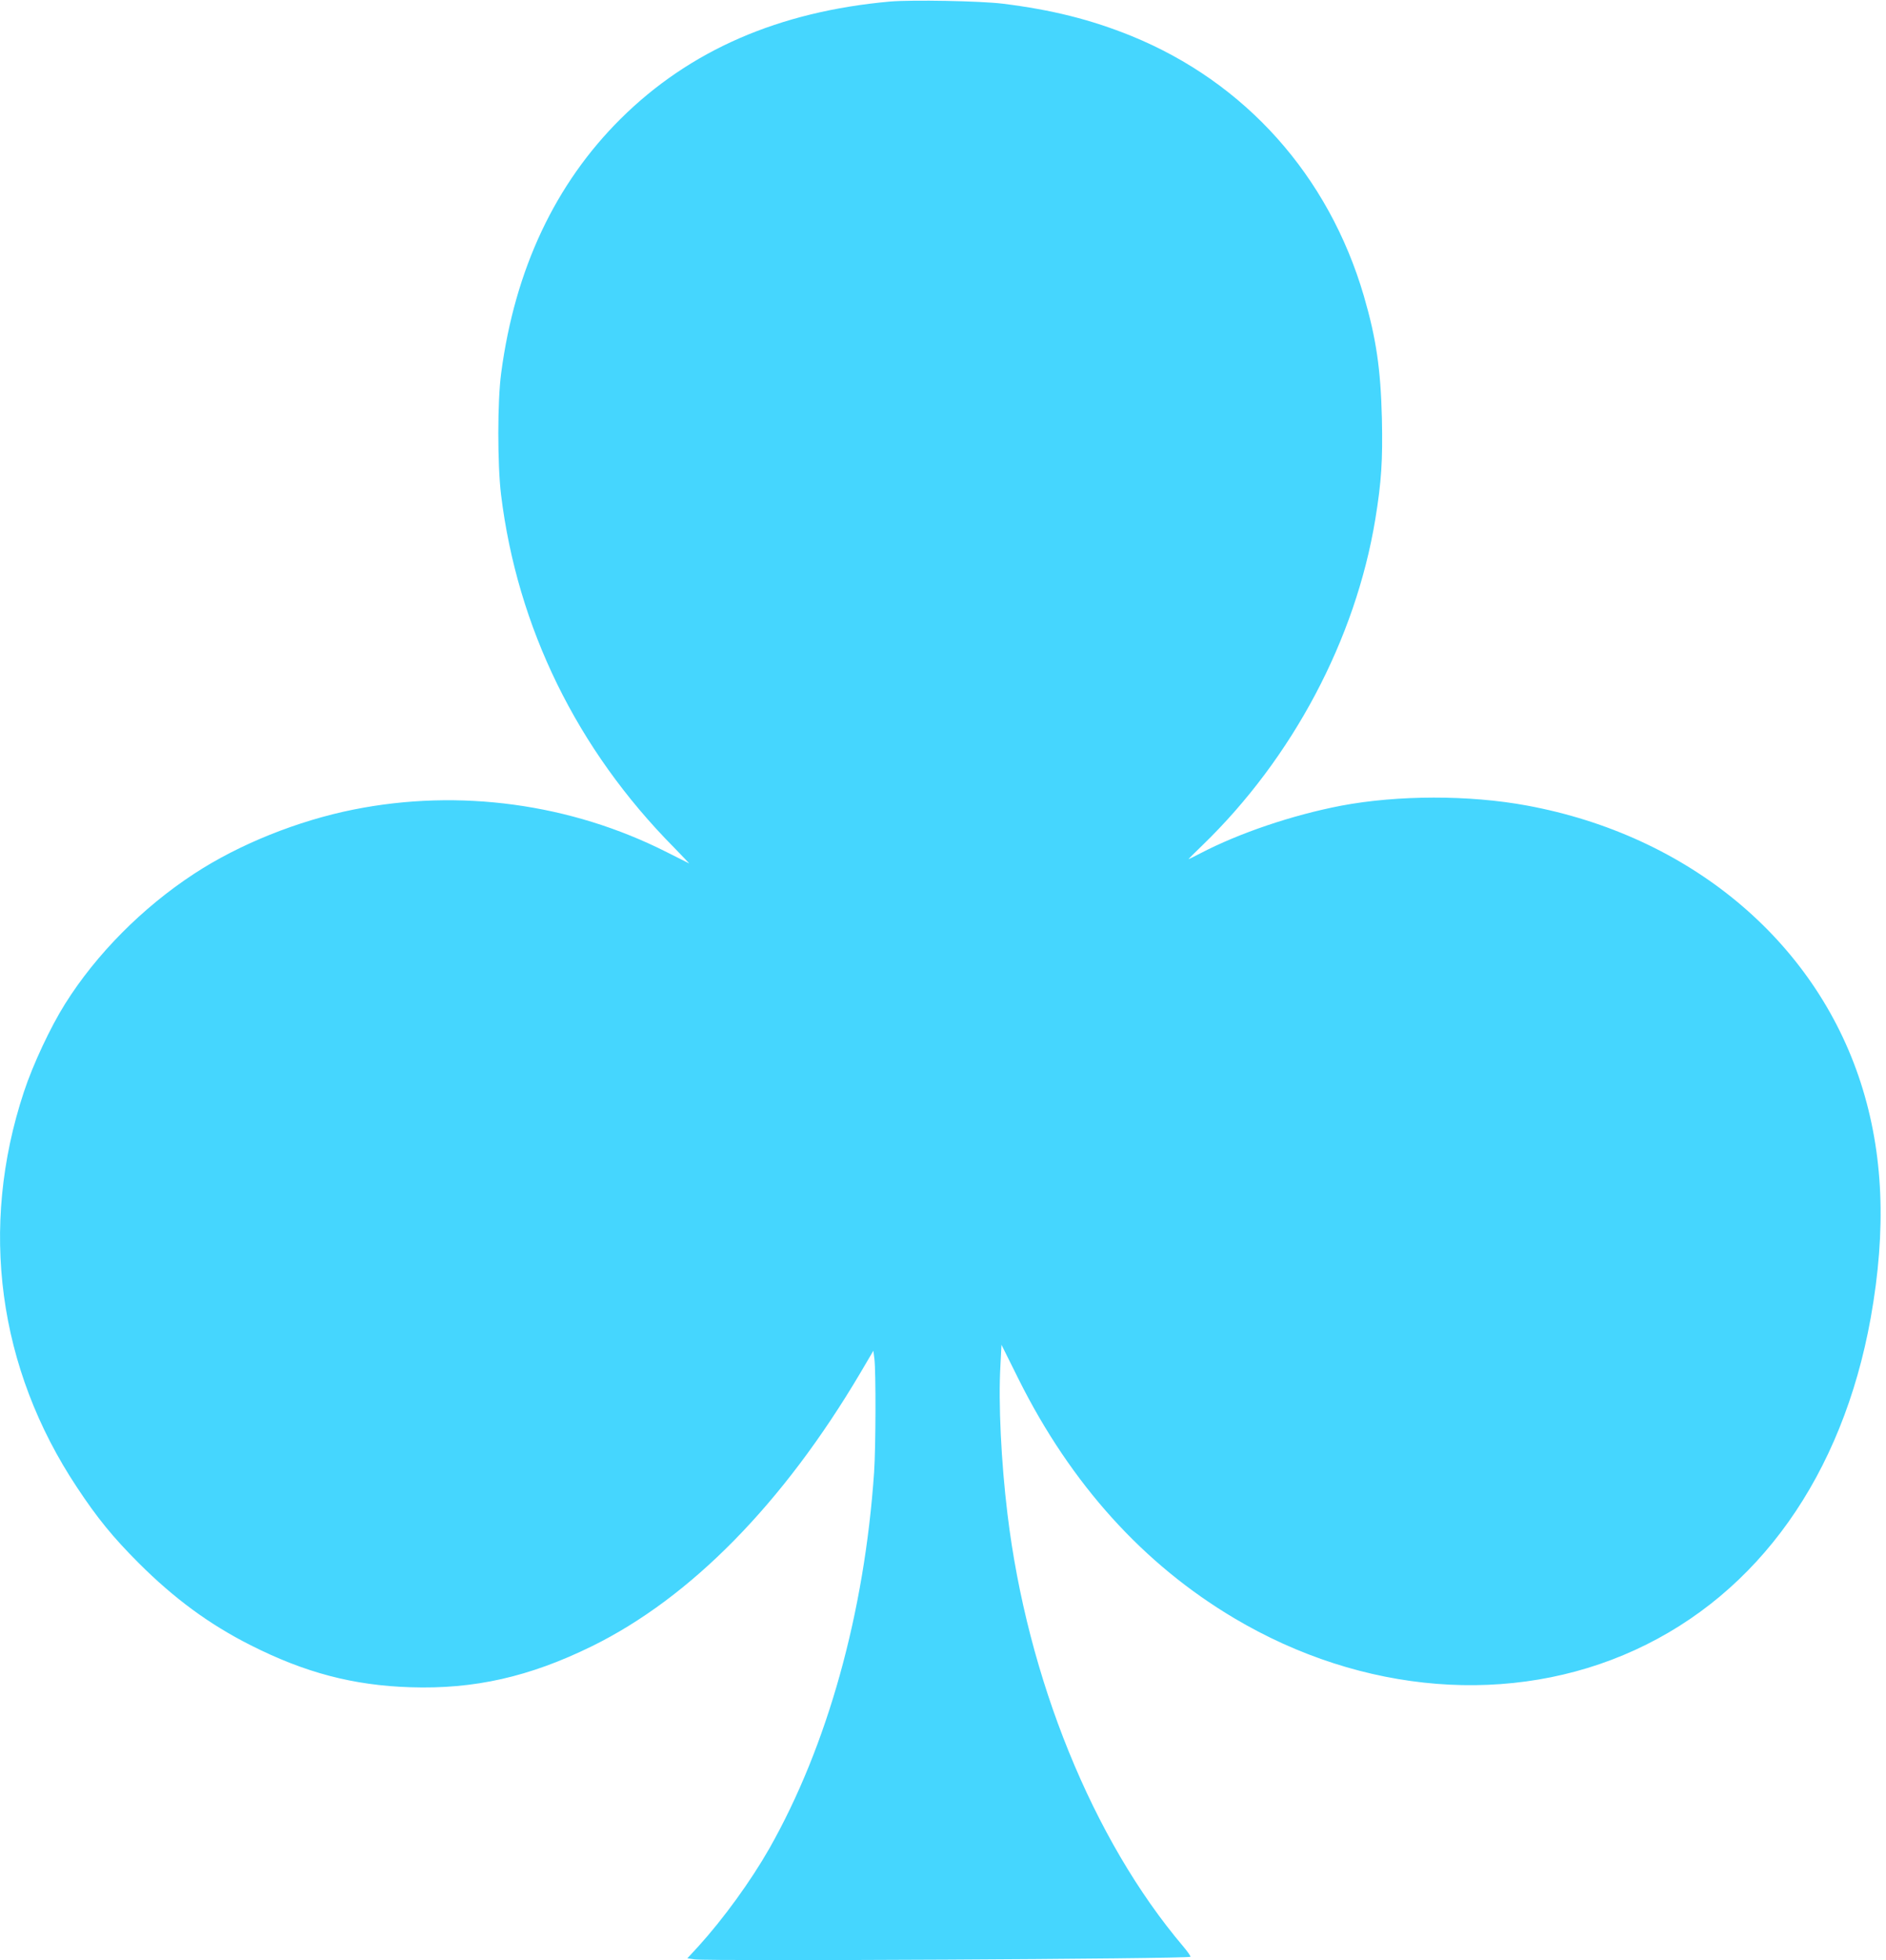 <?xml version="1.0" standalone="no"?>
<!DOCTYPE svg PUBLIC "-//W3C//DTD SVG 20010904//EN"
 "http://www.w3.org/TR/2001/REC-SVG-20010904/DTD/svg10.dtd">
<svg version="1.0" xmlns="http://www.w3.org/2000/svg"
 width="1232pt" height="1280pt" viewBox="0 0 1232 1280"
 preserveAspectRatio="xMidYMid meet">
<g transform="translate(0,1280) scale(0.1,-0.1)"
fill="#45d6fe" stroke="none">
<path d="M5815 12790 c-727 -65 -1309 -318 -1760 -765 -428 -425 -691 -982
-781 -1660 -25 -183 -25 -596 -1 -795 106 -867 496 -1664 1129 -2303 58 -60
103 -107 100 -105 -4 2 -70 35 -147 74 -627 317 -1354 416 -2045 278 -365 -73
-749 -227 -1043 -420 -336 -220 -638 -524 -842 -849 -95 -151 -210 -396 -269
-575 -293 -885 -170 -1804 347 -2582 132 -200 236 -327 402 -493 233 -233 463
-402 733 -538 354 -179 669 -262 1042 -274 418 -14 779 68 1185 267 646 317
1251 933 1756 1787 l84 143 7 -53 c10 -85 9 -573 -2 -739 -63 -921 -305 -1789
-685 -2459 -121 -212 -298 -456 -462 -637 l-73 -79 47 -7 c97 -13 3225 3 3239
17 3 3 -18 34 -48 69 -589 695 -1017 1747 -1147 2823 -41 338 -60 723 -46 967
l7 137 113 -227 c341 -682 813 -1205 1407 -1558 838 -498 1815 -576 2618 -208
807 369 1355 1141 1540 2168 104 581 83 1077 -65 1536 -301 932 -1124 1615
-2180 1810 -378 70 -844 69 -1215 -1 -317 -61 -664 -178 -919 -311 -40 -21
-75 -38 -77 -38 -2 0 39 41 91 91 589 570 1000 1345 1129 2129 40 244 49 385
43 658 -8 323 -37 522 -118 800 -230 785 -774 1394 -1518 1697 -264 107 -519
171 -841 211 -148 18 -593 26 -735 14z"/>
</g>
</svg>
